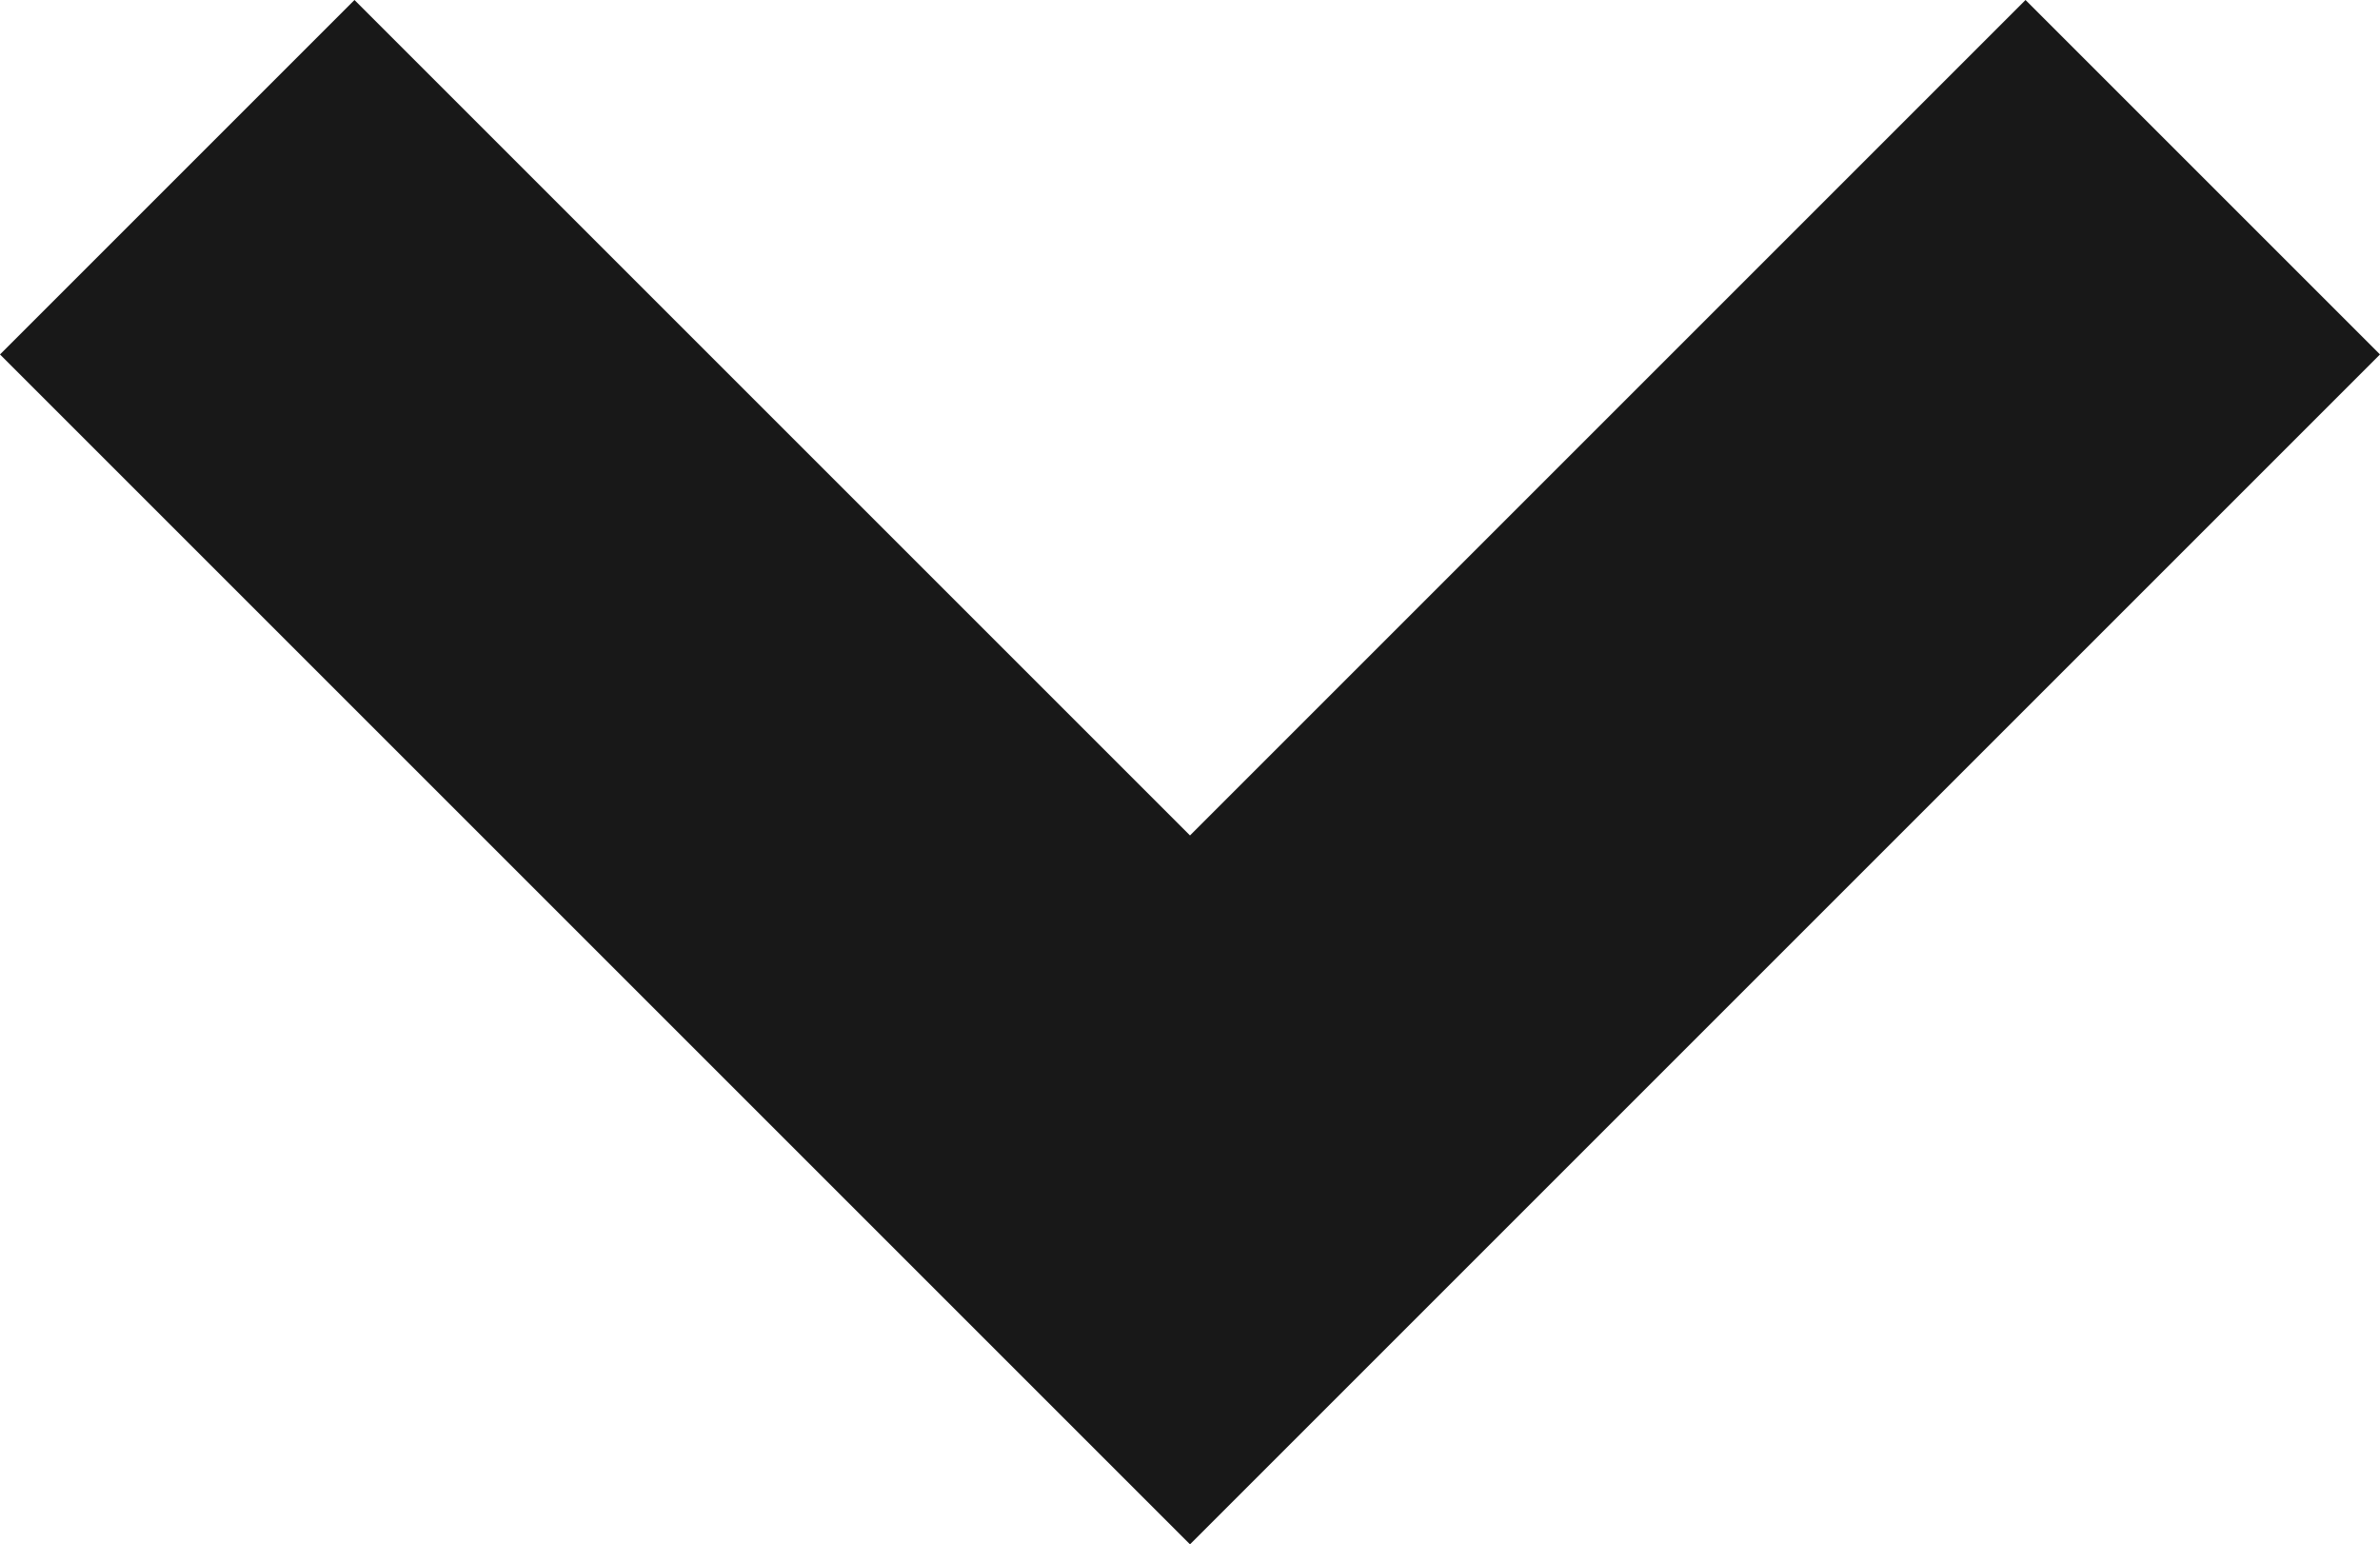<svg xmlns="http://www.w3.org/2000/svg" width="9.4" height="6.1" viewBox="0 0 9.4 6.1">
  <g id="Chevron_Black" data-name="Chevron Black" transform="translate(9.4 6.1) rotate(180)">
    <path id="Path_36" data-name="Path 36" d="M6.7,8.1,2,3.4,3.4,2,6.7,5.3,10,2l1.4,1.4Z" transform="translate(11.4 8.1) rotate(180)" fill="#181818"/>
  </g>
</svg>
